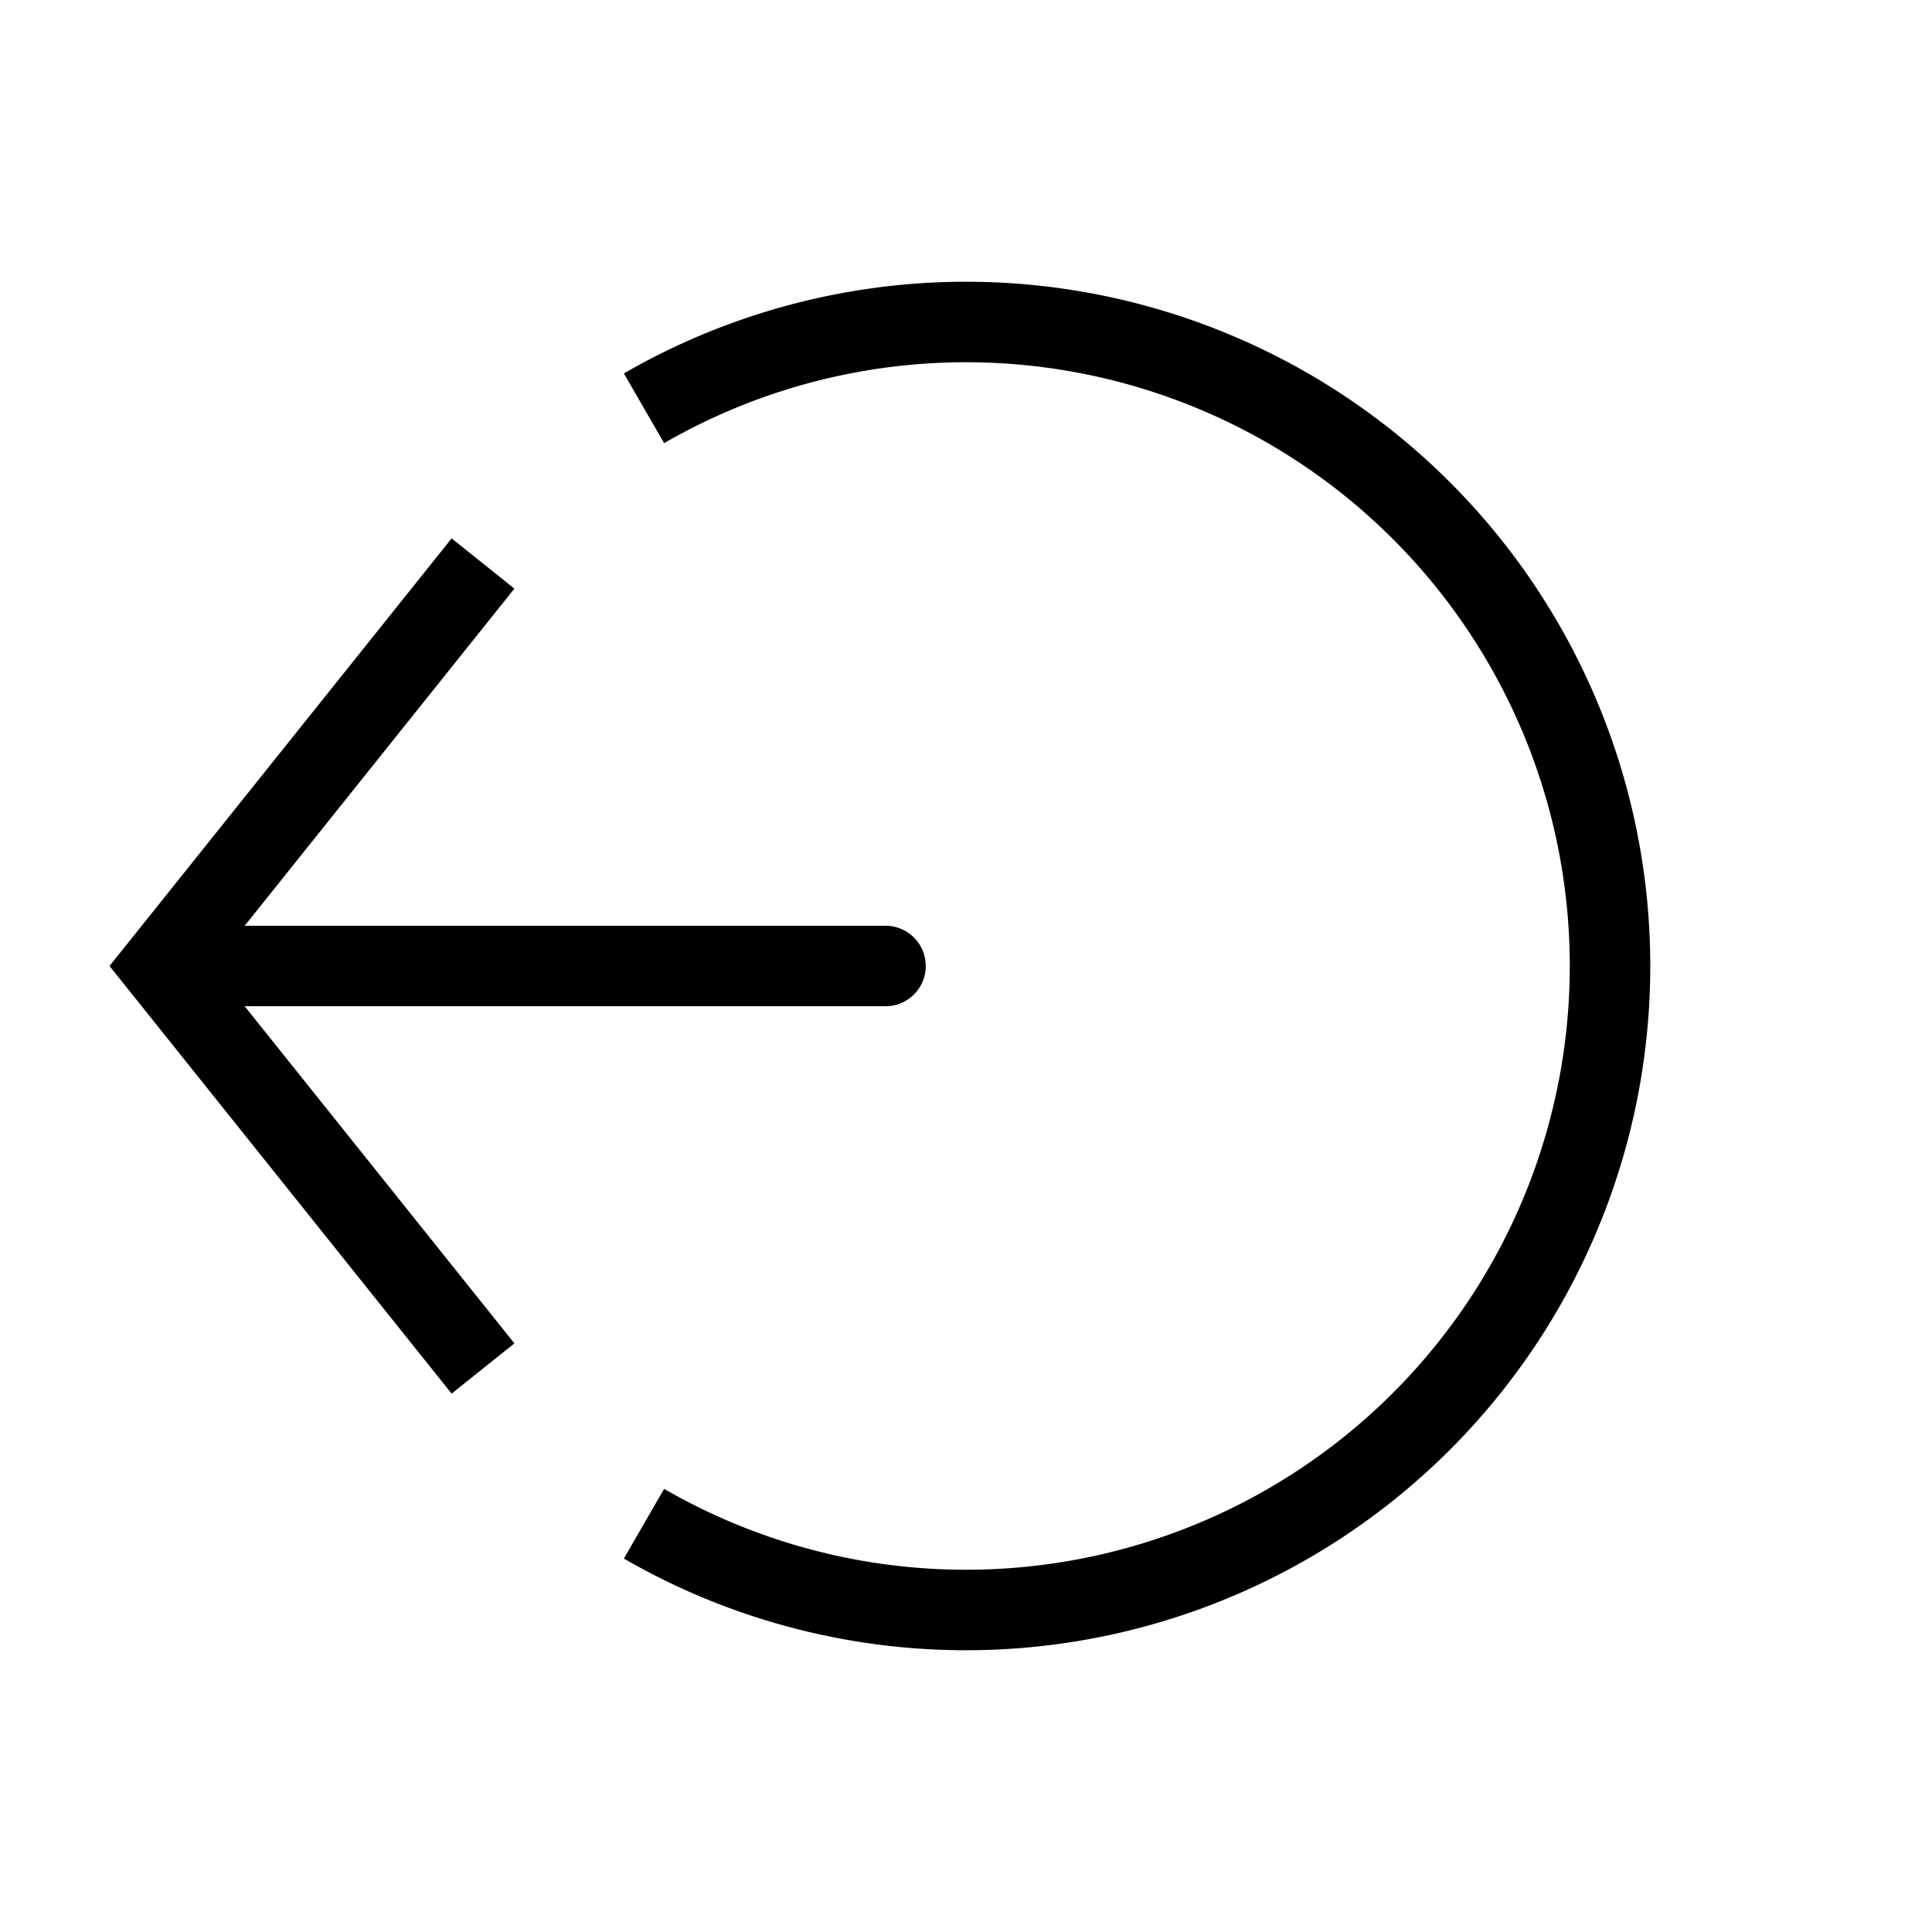 <svg xmlns="http://www.w3.org/2000/svg" width="1em" height="1em" viewBox="0 0 24 24"><g fill="none"><path stroke="currentColor" d="M8 18.928A8 8 0 1 0 8 5.072"/><path fill="currentColor" d="m2 12l-.39-.312l-.25.312l.25.312zm9 .5a.5.5 0 0 0 0-1zM5.61 6.688l-4 5l.78.624l4-5zm-4 5.624l4 5l.78-.624l-4-5zM2 12.5h9v-1H2z"/></g></svg>